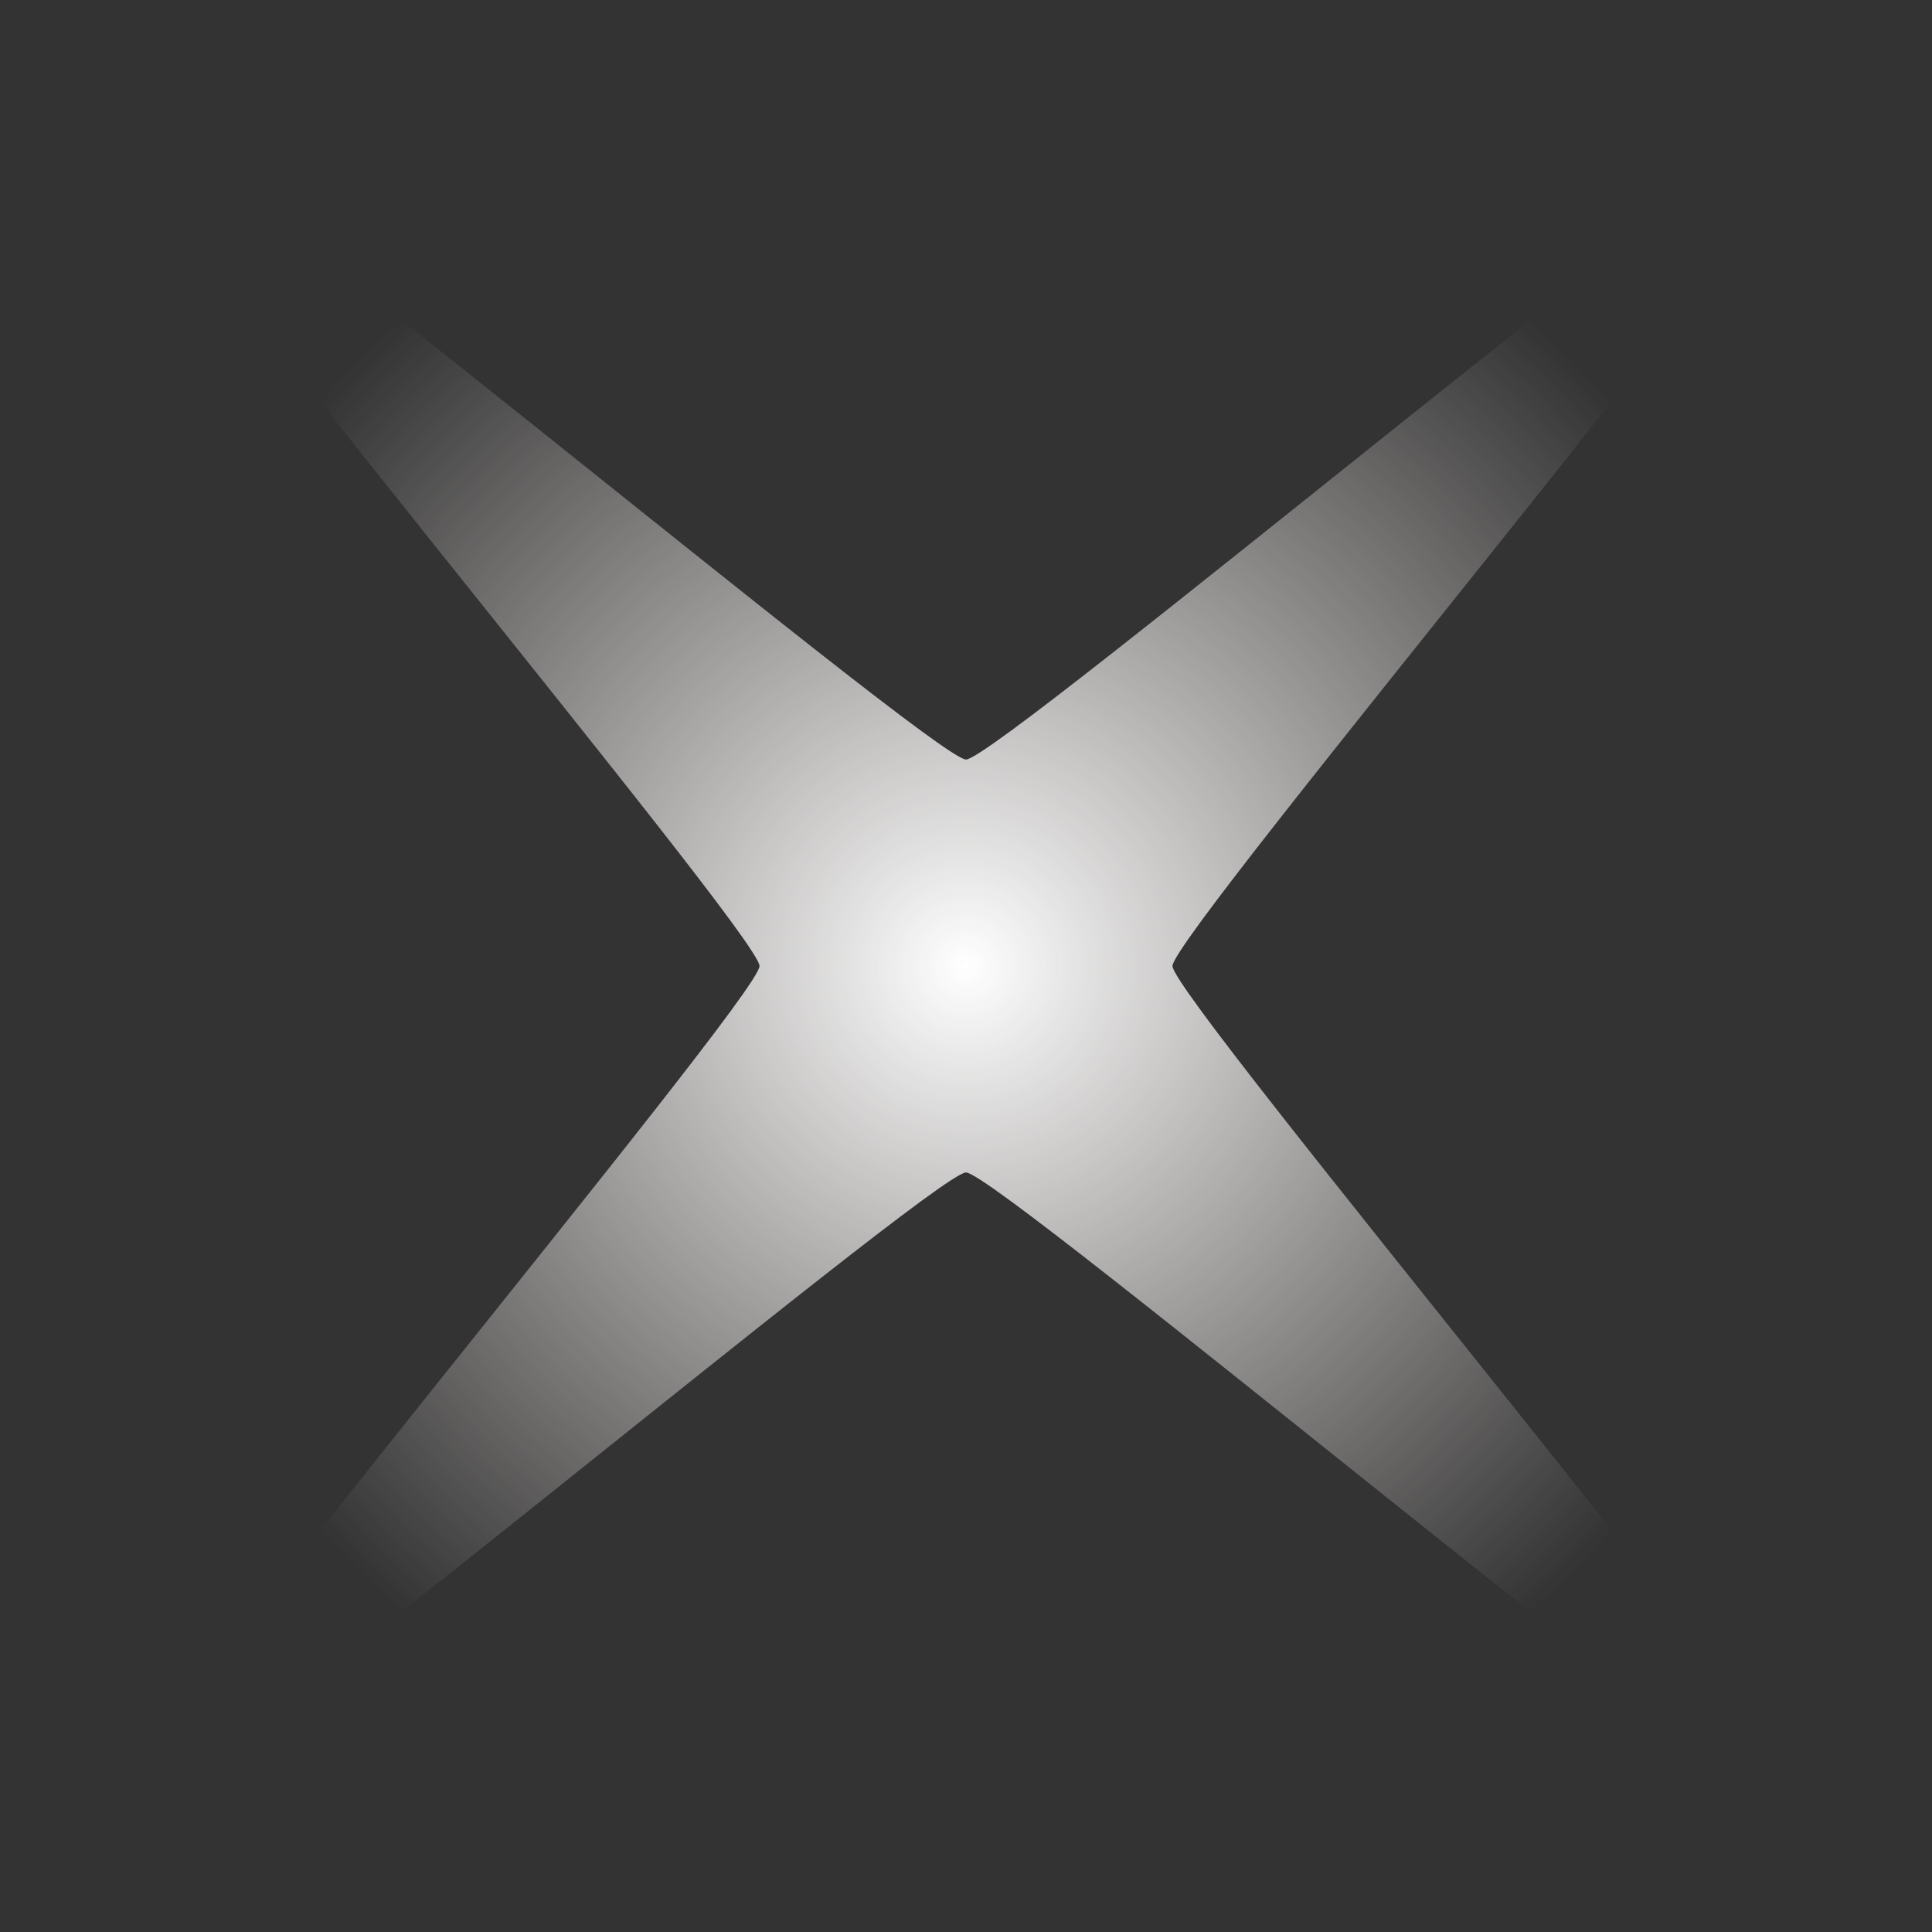 <?xml version="1.0" encoding="UTF-8" standalone="no"?>
<!-- Created with Inkscape (http://www.inkscape.org/) -->

<svg
   xmlns:dc="http://purl.org/dc/elements/1.1/"
   xmlns:cc="http://creativecommons.org/ns#"
   xmlns:rdf="http://www.w3.org/1999/02/22-rdf-syntax-ns#"
   xmlns:svg="http://www.w3.org/2000/svg"
   xmlns="http://www.w3.org/2000/svg"
   xmlns:xlink="http://www.w3.org/1999/xlink"
   xmlns:sodipodi="http://sodipodi.sourceforge.net/DTD/sodipodi-0.dtd"
   xmlns:inkscape="http://www.inkscape.org/namespaces/inkscape"
   width="500"
   height="500"
   viewBox="0 0 132.292 132.292"
   version="1.1"
   id="svg8"
   inkscape:version="0.92.5 (2060ec1f9f, 2020-04-08)"
   sodipodi:docname="sparkle.svg">
  <rect x="0" y="0" width="132.292" height="132.292" fill="#333333" stroke="none"/>
  <defs
     id="defs2">
    <linearGradient
       inkscape:collect="always"
       id="linearGradient821">
      <stop
         style="stop-color:#ffffff;stop-opacity:1"
         offset="0"
         id="stop817" />
      <stop
         style="stop-color:#fff8f5;stop-opacity:0"
         offset="1"
         id="stop819" />
    </linearGradient>
    <radialGradient
       inkscape:collect="always"
       xlink:href="#linearGradient821"
       id="radialGradient823"
       cx="66.146"
       cy="230.854"
       fx="66.146"
       fy="230.854"
       r="58.845"
       gradientUnits="userSpaceOnUse" />
  </defs>
  <sodipodi:namedview
     id="base"
     pagecolor="#ffffff"
     bordercolor="#666666"
     borderopacity="1.0"
     inkscape:pageopacity="0.0"
     inkscape:pageshadow="2"
     inkscape:zoom="1.4"
     inkscape:cx="232.72131"
     inkscape:cy="243.47297"
     inkscape:document-units="mm"
     inkscape:current-layer="layer1"
     showgrid="false"
     units="px"
     inkscape:window-width="1920"
     inkscape:window-height="1017"
     inkscape:window-x="-8"
     inkscape:window-y="-8"
     inkscape:window-maximized="1" />
  <g
     inkscape:label="Layer 1"
     inkscape:groupmode="layer"
     id="layer1"
     transform="translate(0,-164.708)">
    <path
       sodipodi:type="star"
       style="opacity:1;fill:url(#radialGradient823);fill-opacity:1;stroke:none;stroke-width:6.765;stroke-linecap:round;stroke-linejoin:round;stroke-miterlimit:4;stroke-dasharray:none;stroke-dashoffset:0;stroke-opacity:1;paint-order:normal"
       id="path815"
       sodipodi:sides="4"
       sodipodi:cx="66.145836"
       sodipodi:cy="230.85416"
       sodipodi:r1="83.16378"
       sodipodi:r2="14.137843"
       sodipodi:arg1="0.78539817"
       sodipodi:arg2="1.5707964"
       inkscape:flatsided="false"
       inkscape:rounded="0.03"
       inkscape:randomized="0"
       d="M 124.952,289.66 C 123.385,291.226 68.361,244.992 66.146,244.992 c -2.215,0 -57.239,46.234 -58.806,44.668 -1.567,-1.567 44.668,-56.59 44.668,-58.806 0,-2.215 -46.234,-57.239 -44.668,-58.806 1.567,-1.567 56.59,44.668 58.806,44.668 2.215,0 57.239,-46.234 58.806,-44.668 1.567,1.567 -44.668,56.59 -44.668,58.806 0,2.215 46.234,57.239 44.668,58.806 z"
       inkscape:export-xdpi="300"
       inkscape:export-ydpi="300" />
  </g>
</svg>
